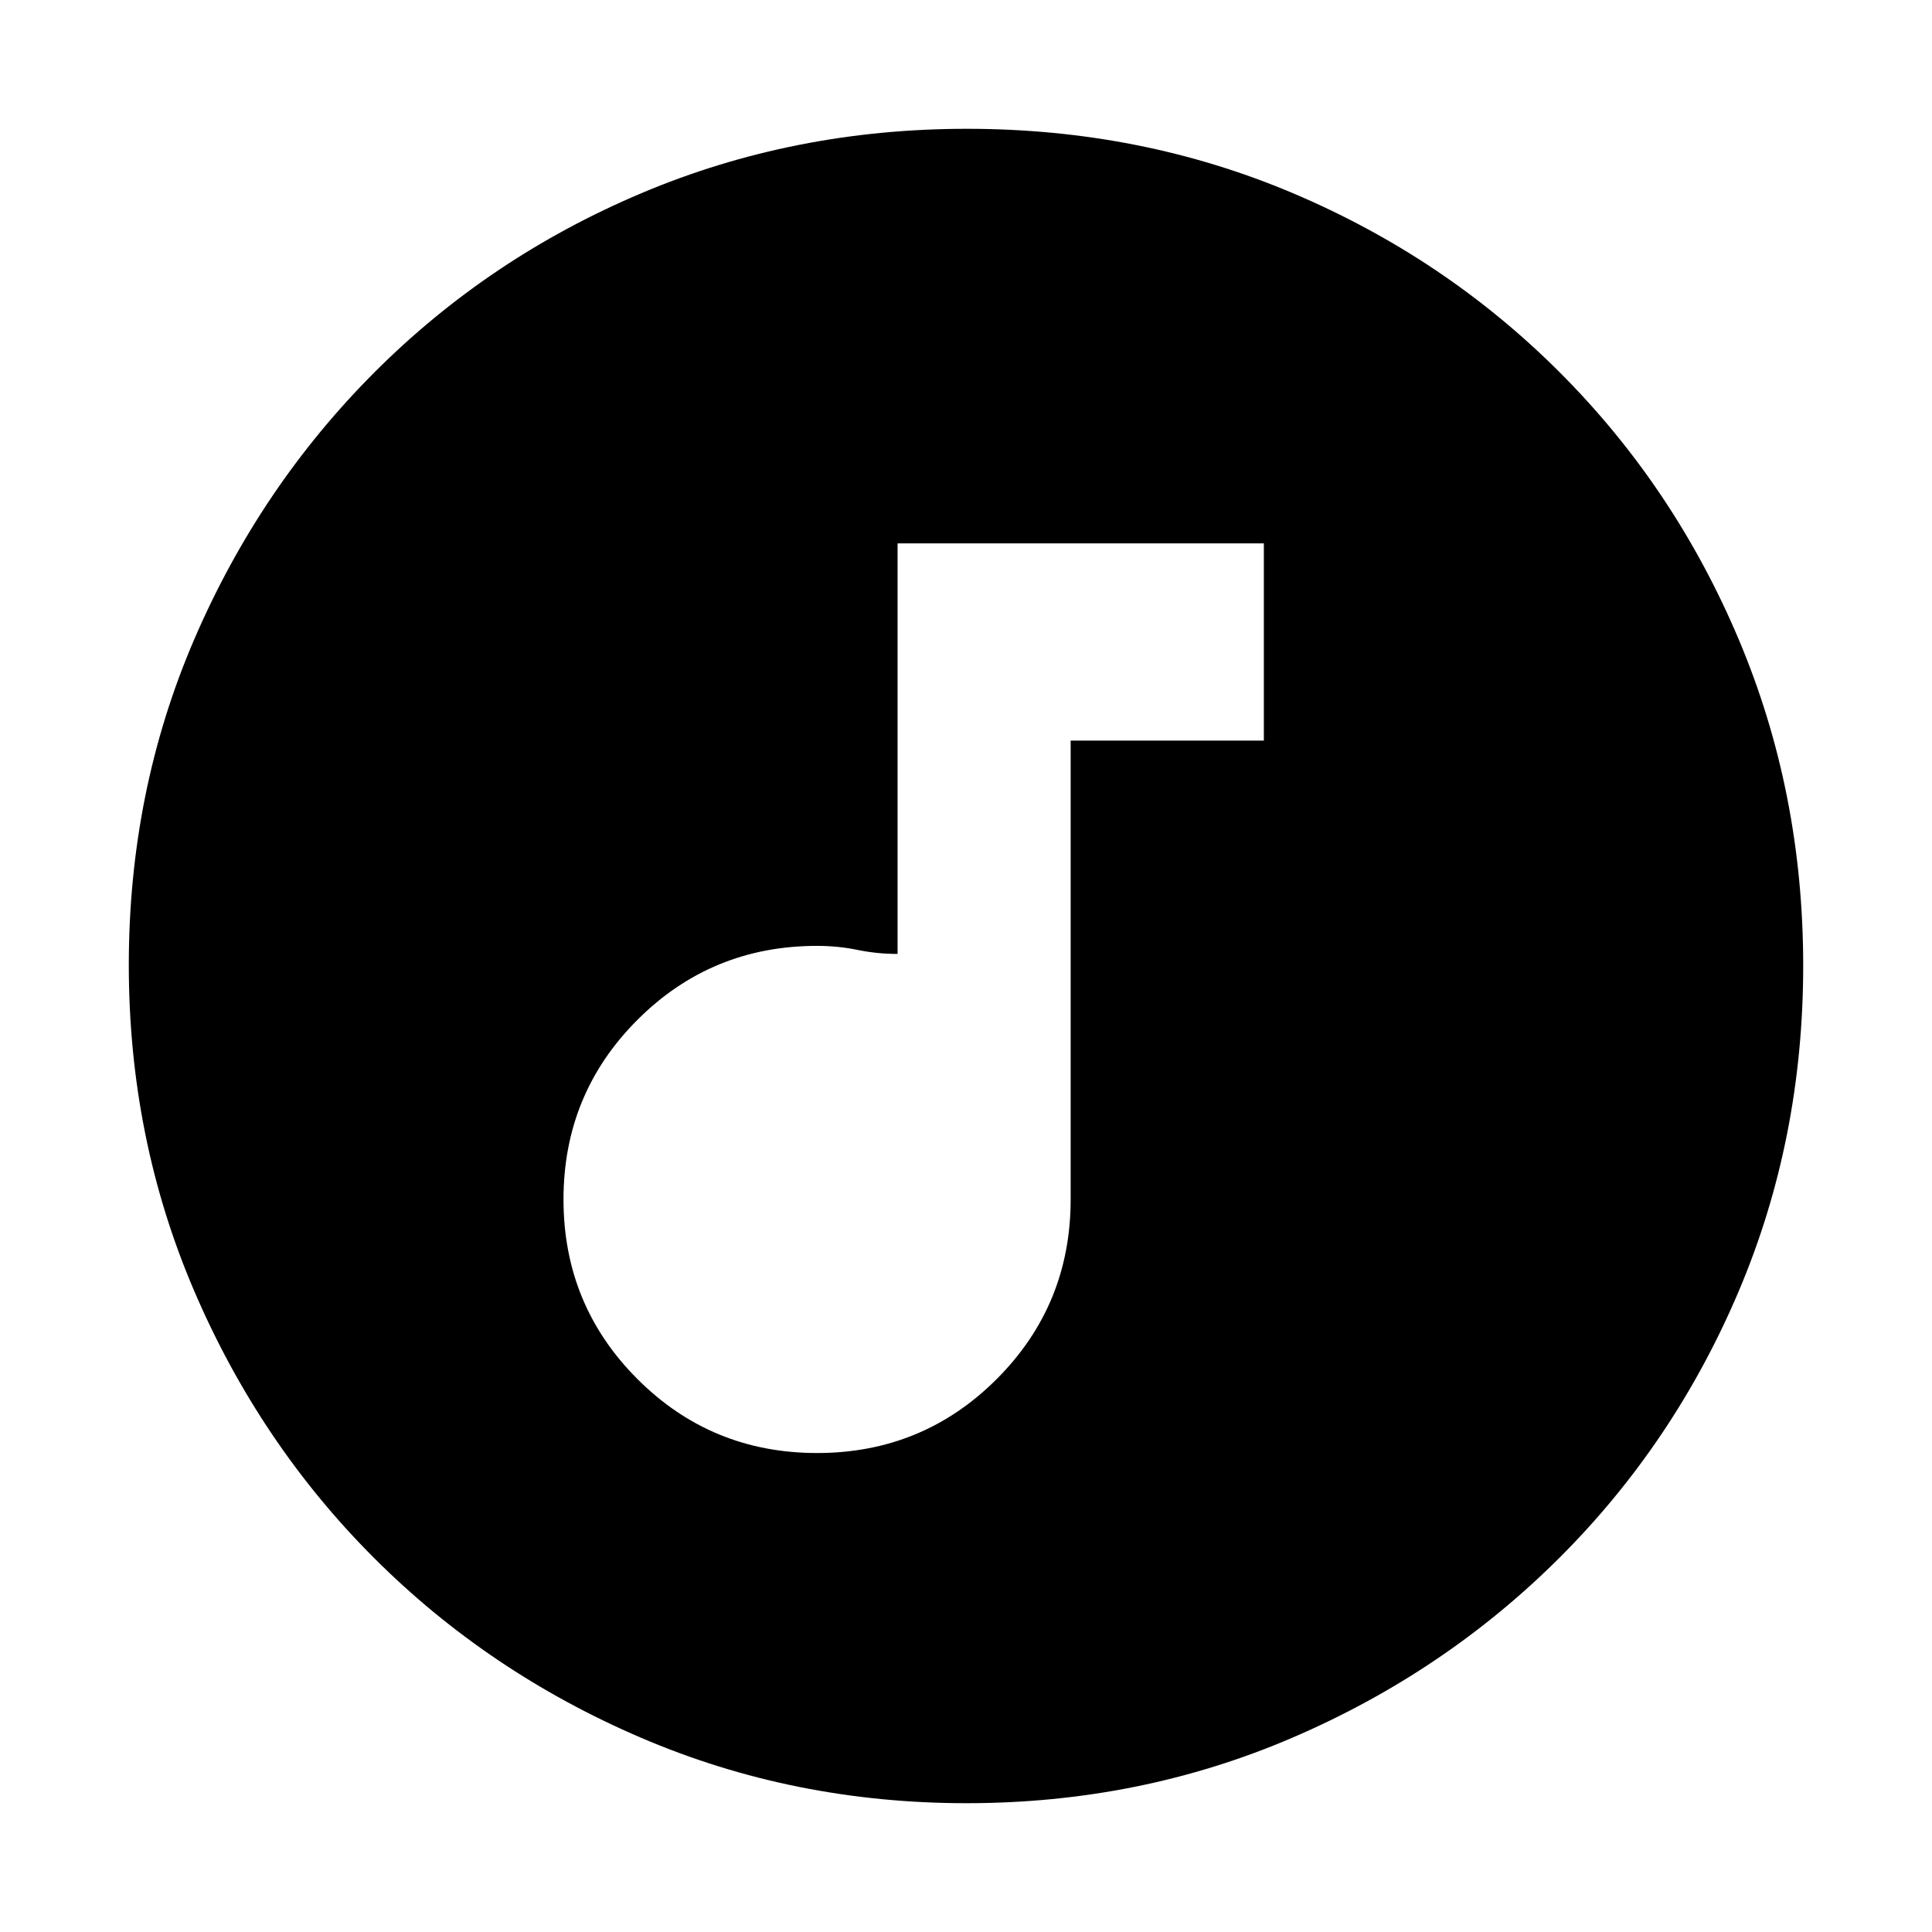 <svg xmlns="http://www.w3.org/2000/svg" height="20" viewBox="0 -960 960 960" width="20"><path d="M406-238q52.5 0 89.25-36.75T532-364v-228h96v-98H446v204q-10.2 0-19.917-2-9.718-2-20.083-2-52.5 0-89.25 36.75T280-364q0 52.5 36.75 89.25T406-238Zm74.276 174Q394.36-64 318.52-96.52t-132.66-89.34q-56.82-56.82-89.34-132.618Q64-394.277 64-480.458q0-86.438 32.579-162.003 32.579-75.566 89.5-132.552Q243-832 318.696-864q75.697-32 161.762-32 86.428 0 161.985 32Q718-832 775-775q57 57 89 132.808 32 75.807 32 162Q896-394 864-318.5q-32 75.5-88.987 132.421-56.986 56.921-132.776 89.5Q566.447-64 480.276-64Z"/></svg>